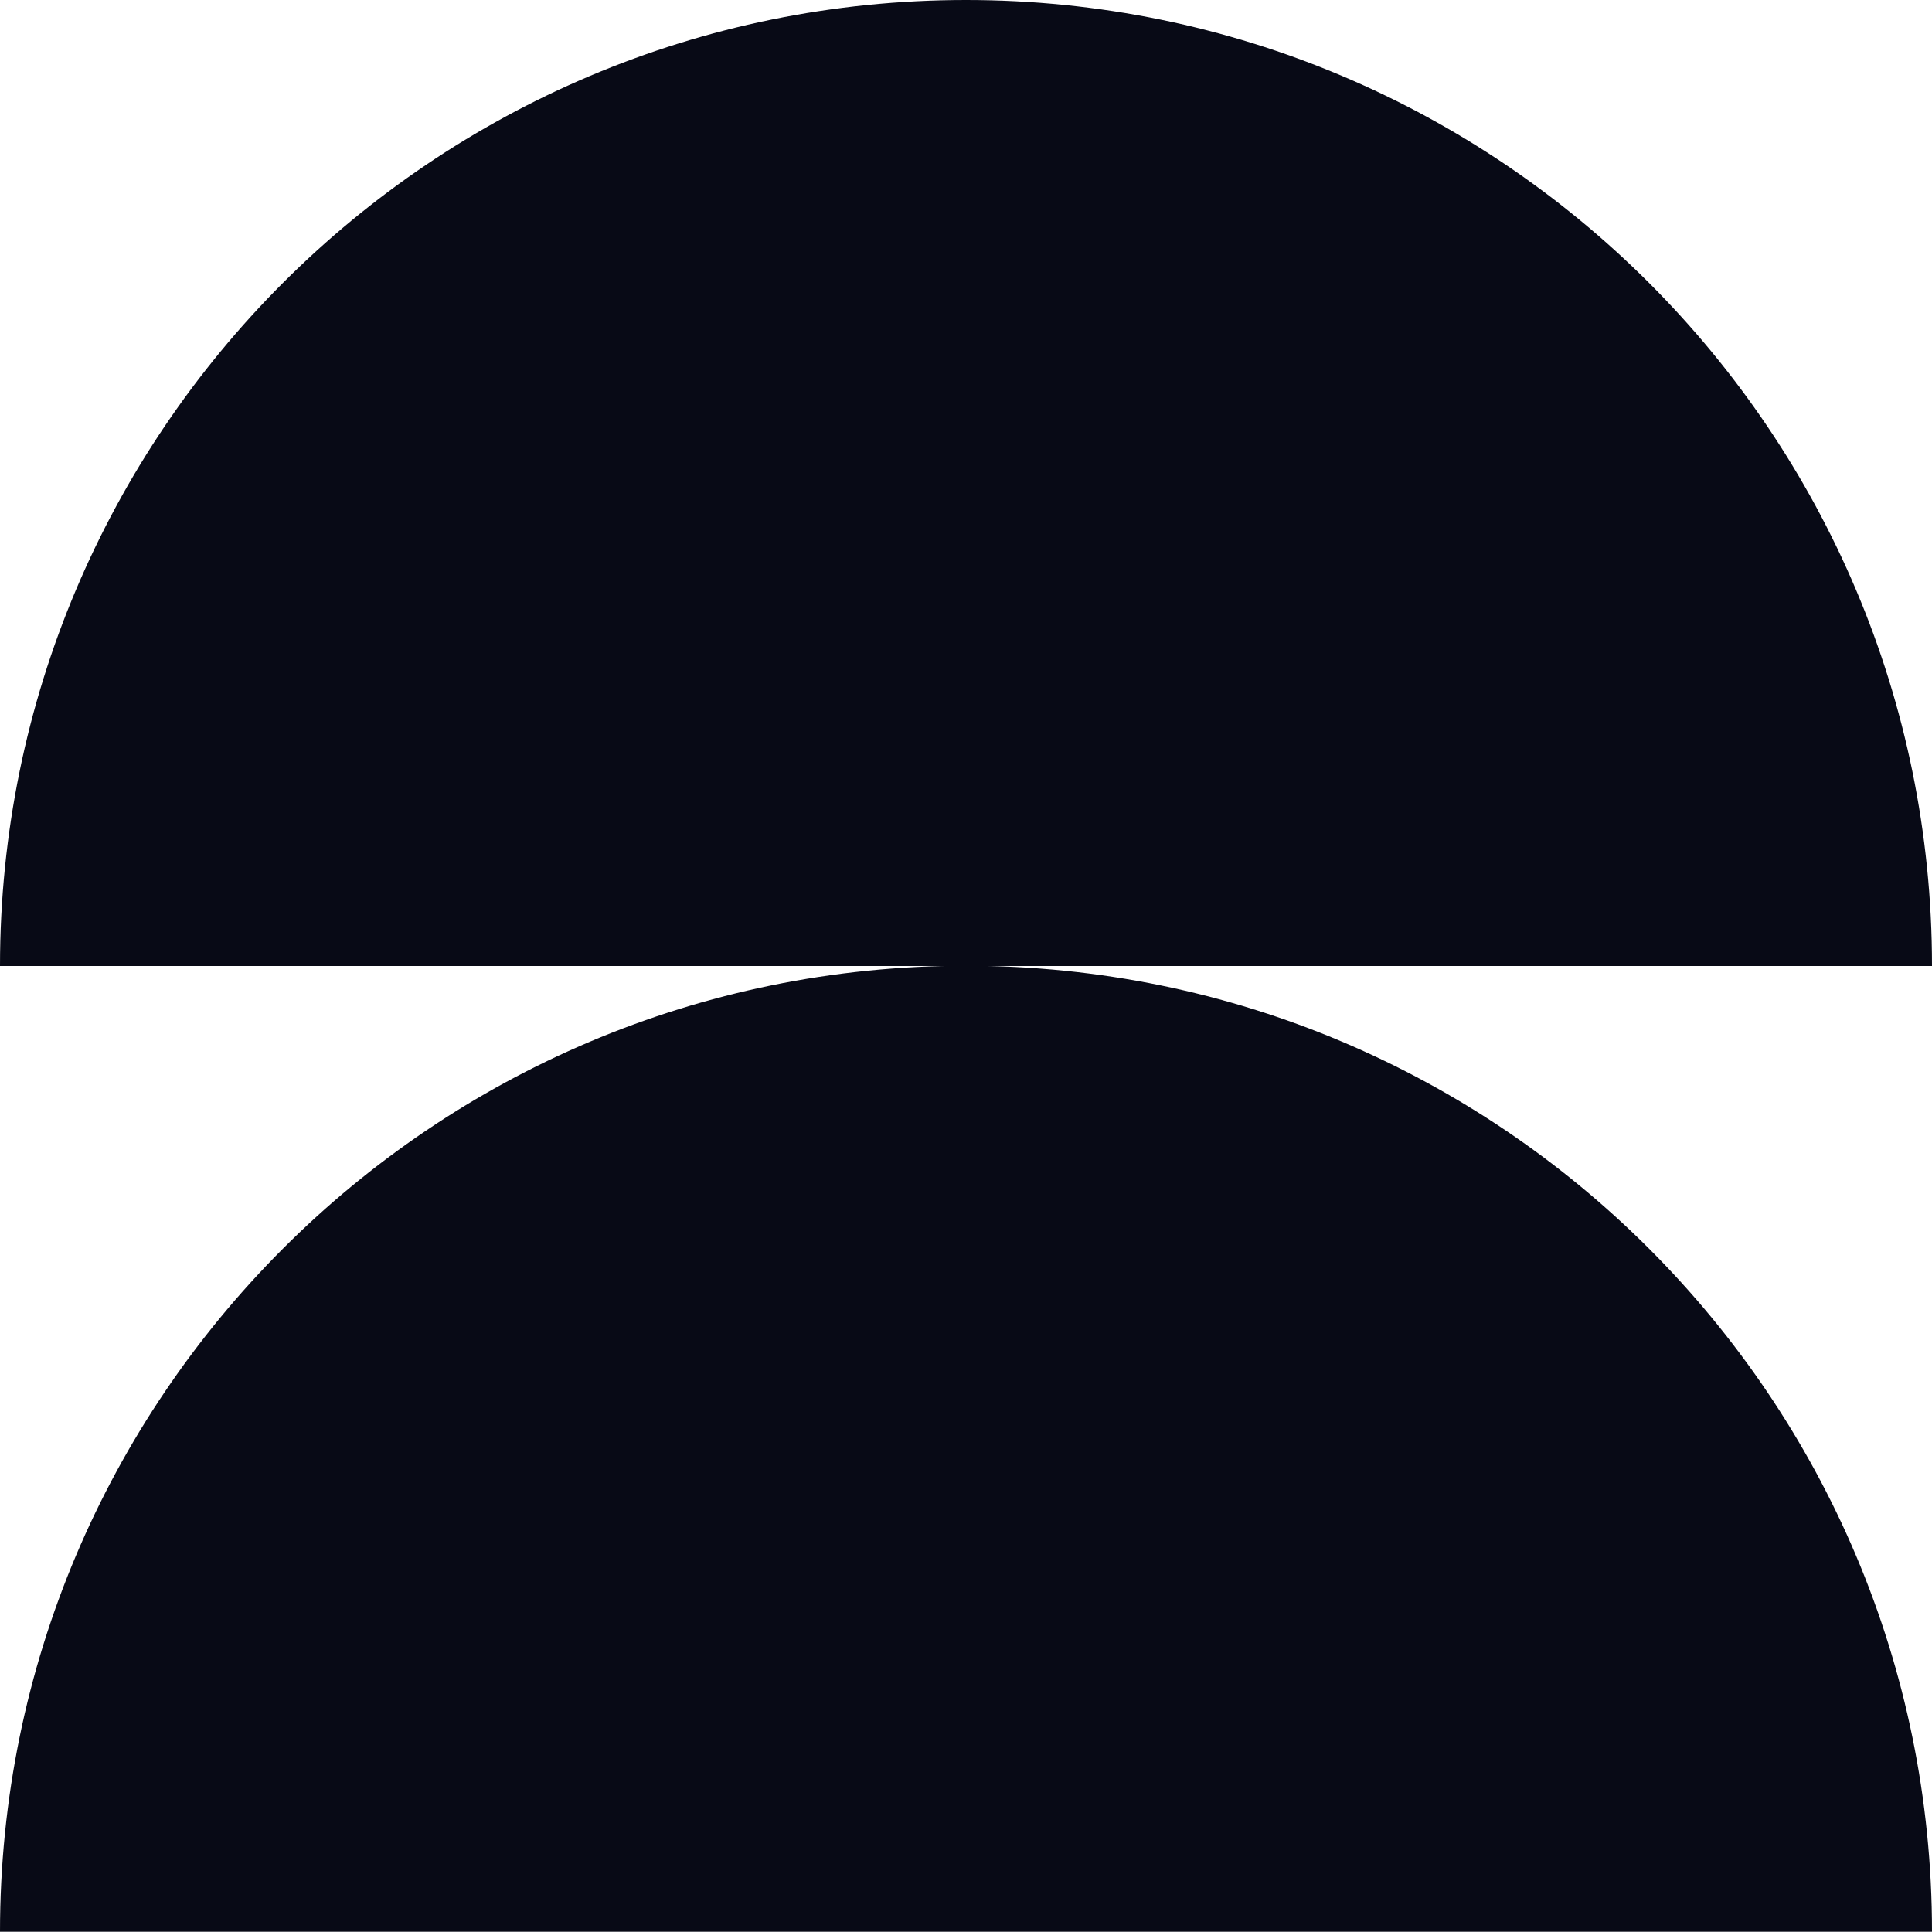 <?xml version="1.0" encoding="UTF-8"?>
<svg id="Layer_2" data-name="Layer 2" xmlns="http://www.w3.org/2000/svg" viewBox="0 0 160.56 160.54">
  <defs>
    <style>
      .cls-1 {
        fill: #080a16;
      }
    </style>
  </defs>
  <g id="Calque_1" data-name="Calque 1">
    <g>
      <path id="semicircle" class="cls-1" d="M0,160.54c0-44.34,35.94-80.28,80.28-80.28s80.28,35.94,80.28,80.28H0Z"/>
      <path id="semicircle-2" data-name="semicircle" class="cls-1" d="M0,80.28C0,35.94,35.94,0,80.28,0s80.28,35.94,80.28,80.28H0Z"/>
    </g>
  </g>
</svg>